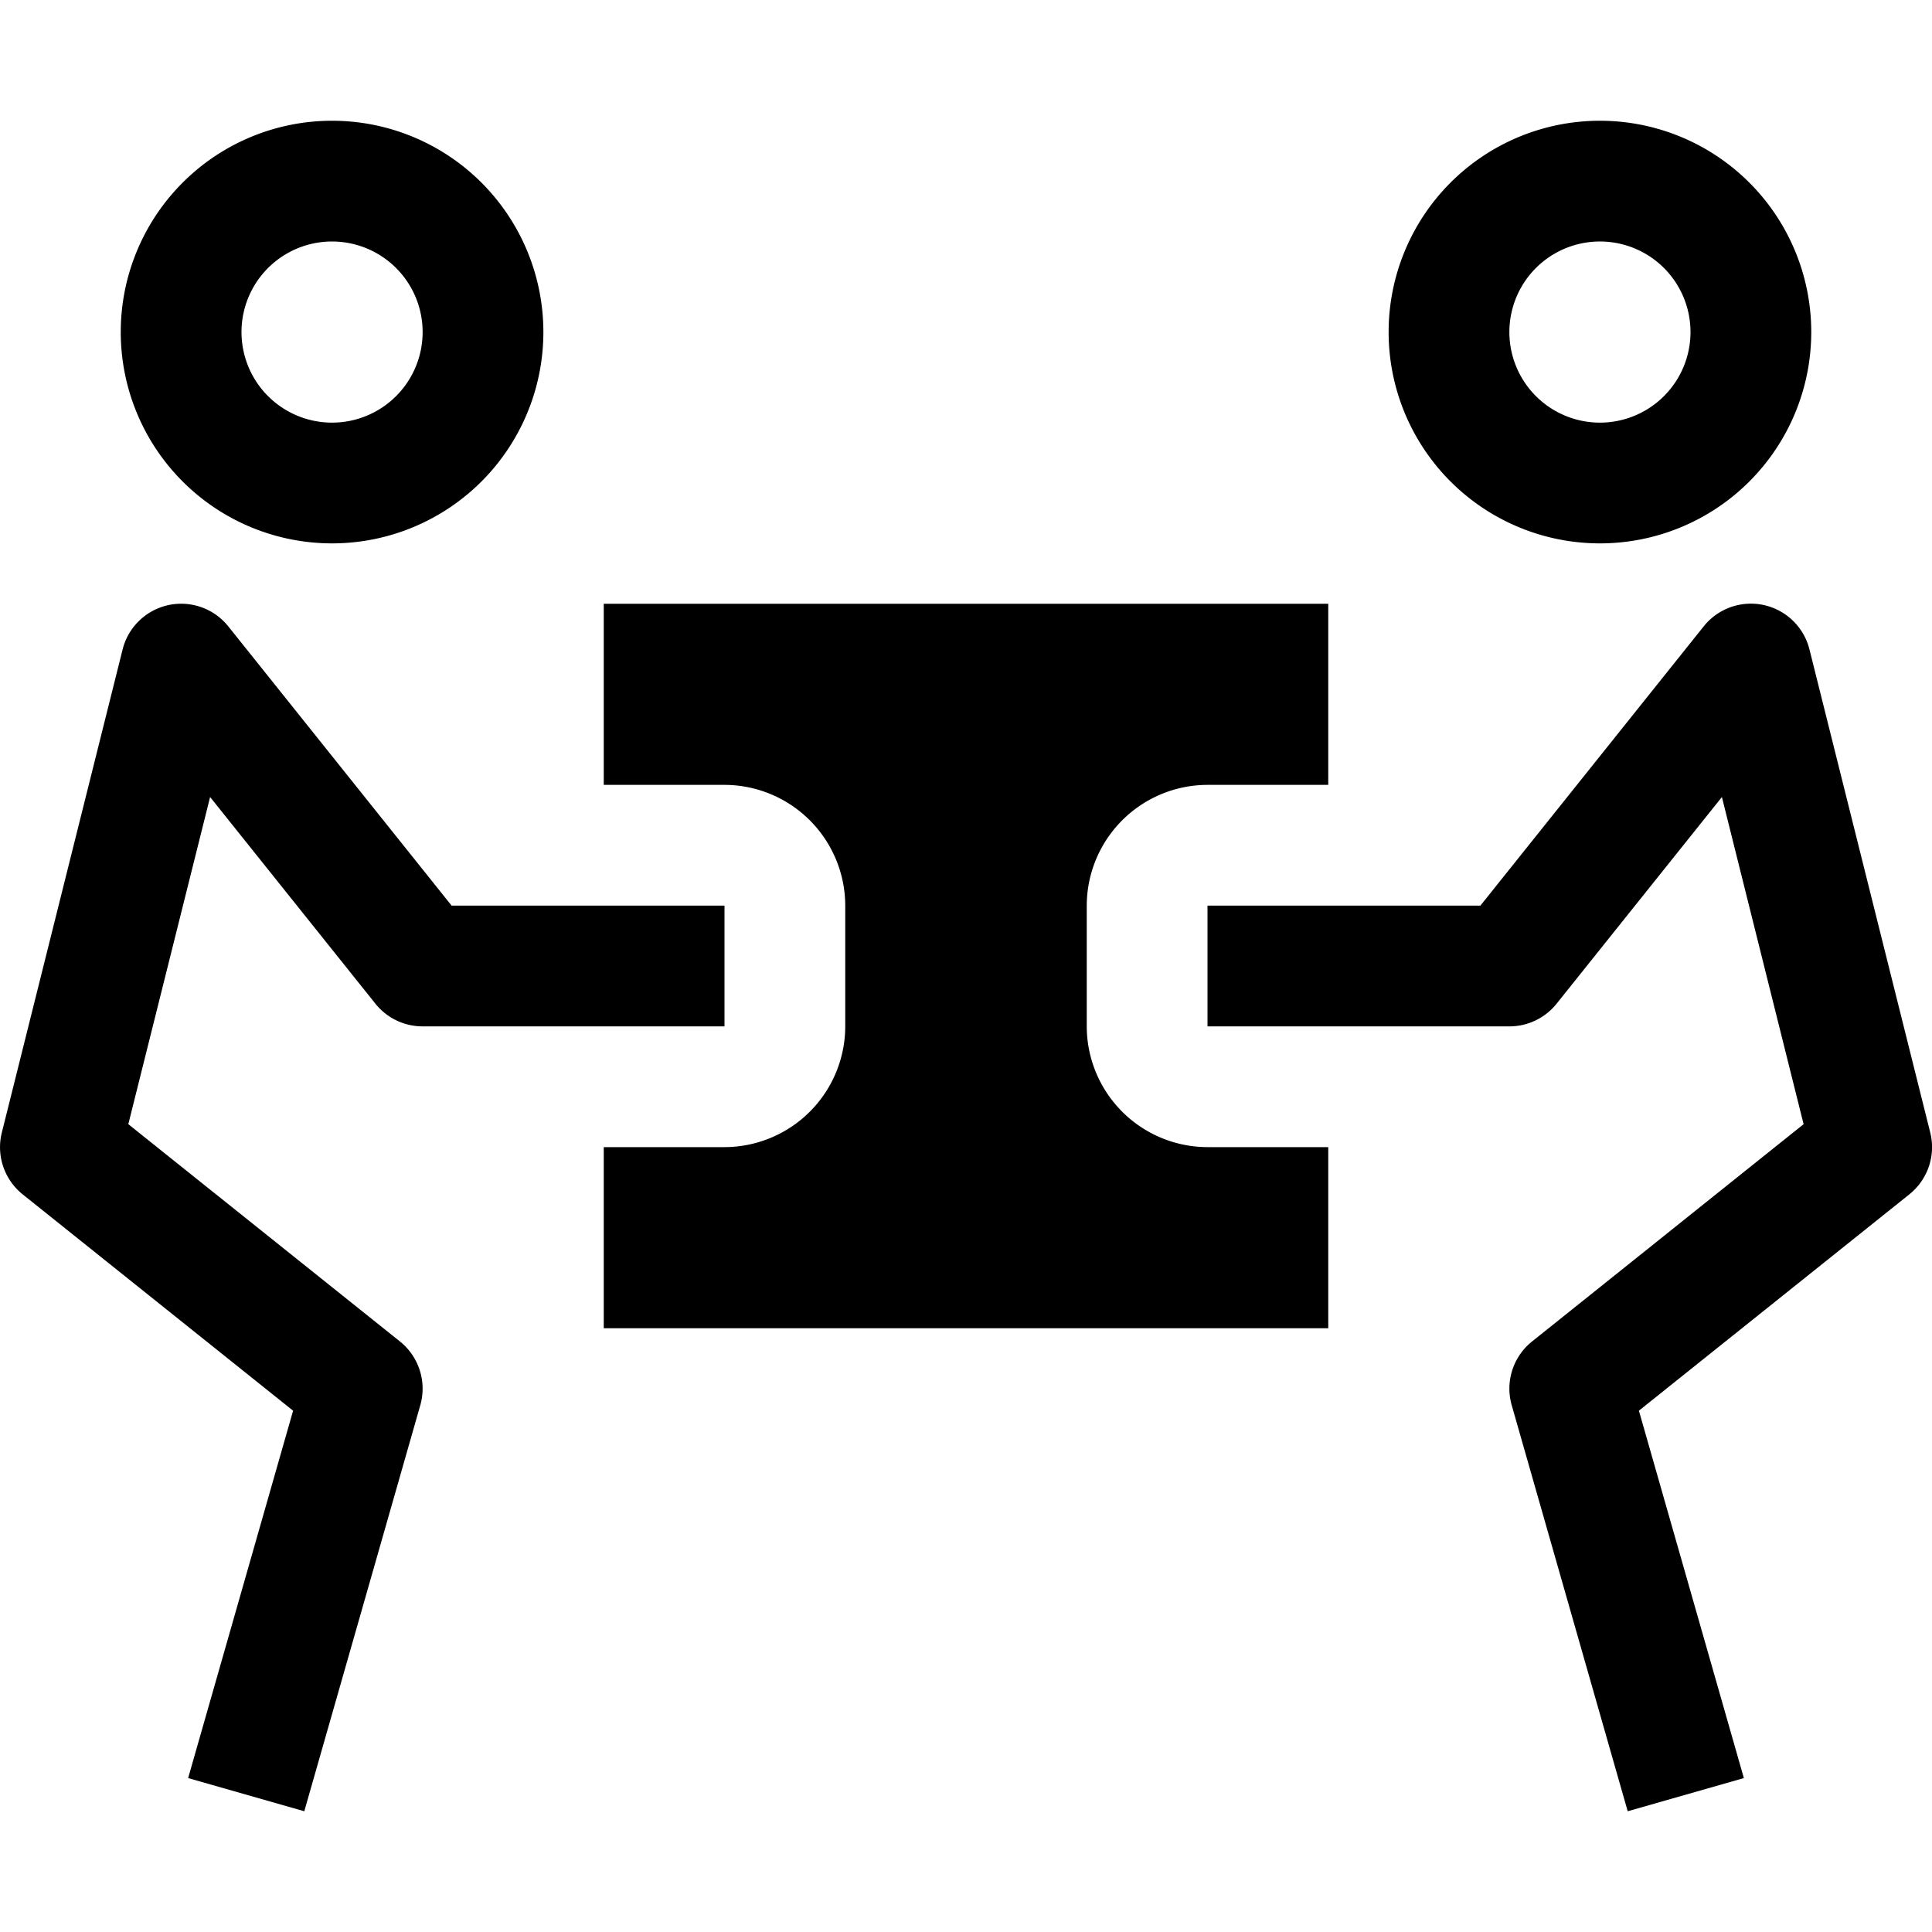 <svg width="32" height="32" fill="currentColor" viewBox="0 0 24 24" xmlns="http://www.w3.org/2000/svg">
<path d="m20.22 22.5-1.441-5.044a.75.75 0 0 1 .253-.792l3.373-2.699-1.015-4.064-2.054 2.568a.75.75 0 0 1-.586.281H15v-1.5h3.39l2.774-3.469a.75.75 0 0 1 1.314.287l1.5 6a.75.75 0 0 1-.259.768l-3.36 2.688 1.304 4.564-1.443.412Z"></path>
<path d="M17.25 4.125a2.625 2.625 0 1 1 5.25 0 2.625 2.625 0 0 1-5.25 0Zm1.5 0a1.125 1.125 0 1 0 2.25 0 1.125 1.125 0 0 0-2.25 0Z"></path>
<path d="M15.003 14.25a1.503 1.503 0 0 1-1.503-1.503v-1.494a1.503 1.503 0 0 1 1.503-1.503H16.5V7.5h-9v2.25h1.497a1.503 1.503 0 0 1 1.503 1.503v1.494a1.503 1.503 0 0 1-1.503 1.503H7.5v2.25h9v-2.25h-1.497Z"></path>
<path d="m3.78 22.5 1.441-5.044a.751.751 0 0 0-.253-.792l-3.374-2.699L2.61 9.901l2.054 2.568a.751.751 0 0 0 .586.281H9v-1.5H5.61L2.836 7.781a.75.75 0 0 0-1.313.287l-1.5 6a.75.75 0 0 0 .258.768l3.36 2.688-1.304 4.564 1.443.412Z"></path>
<path d="M4.125 6.75a2.625 2.625 0 1 1 0-5.25 2.625 2.625 0 0 1 0 5.25Zm0-3.75a1.125 1.125 0 1 0 0 2.25 1.125 1.125 0 0 0 0-2.25Z"></path>
</svg>